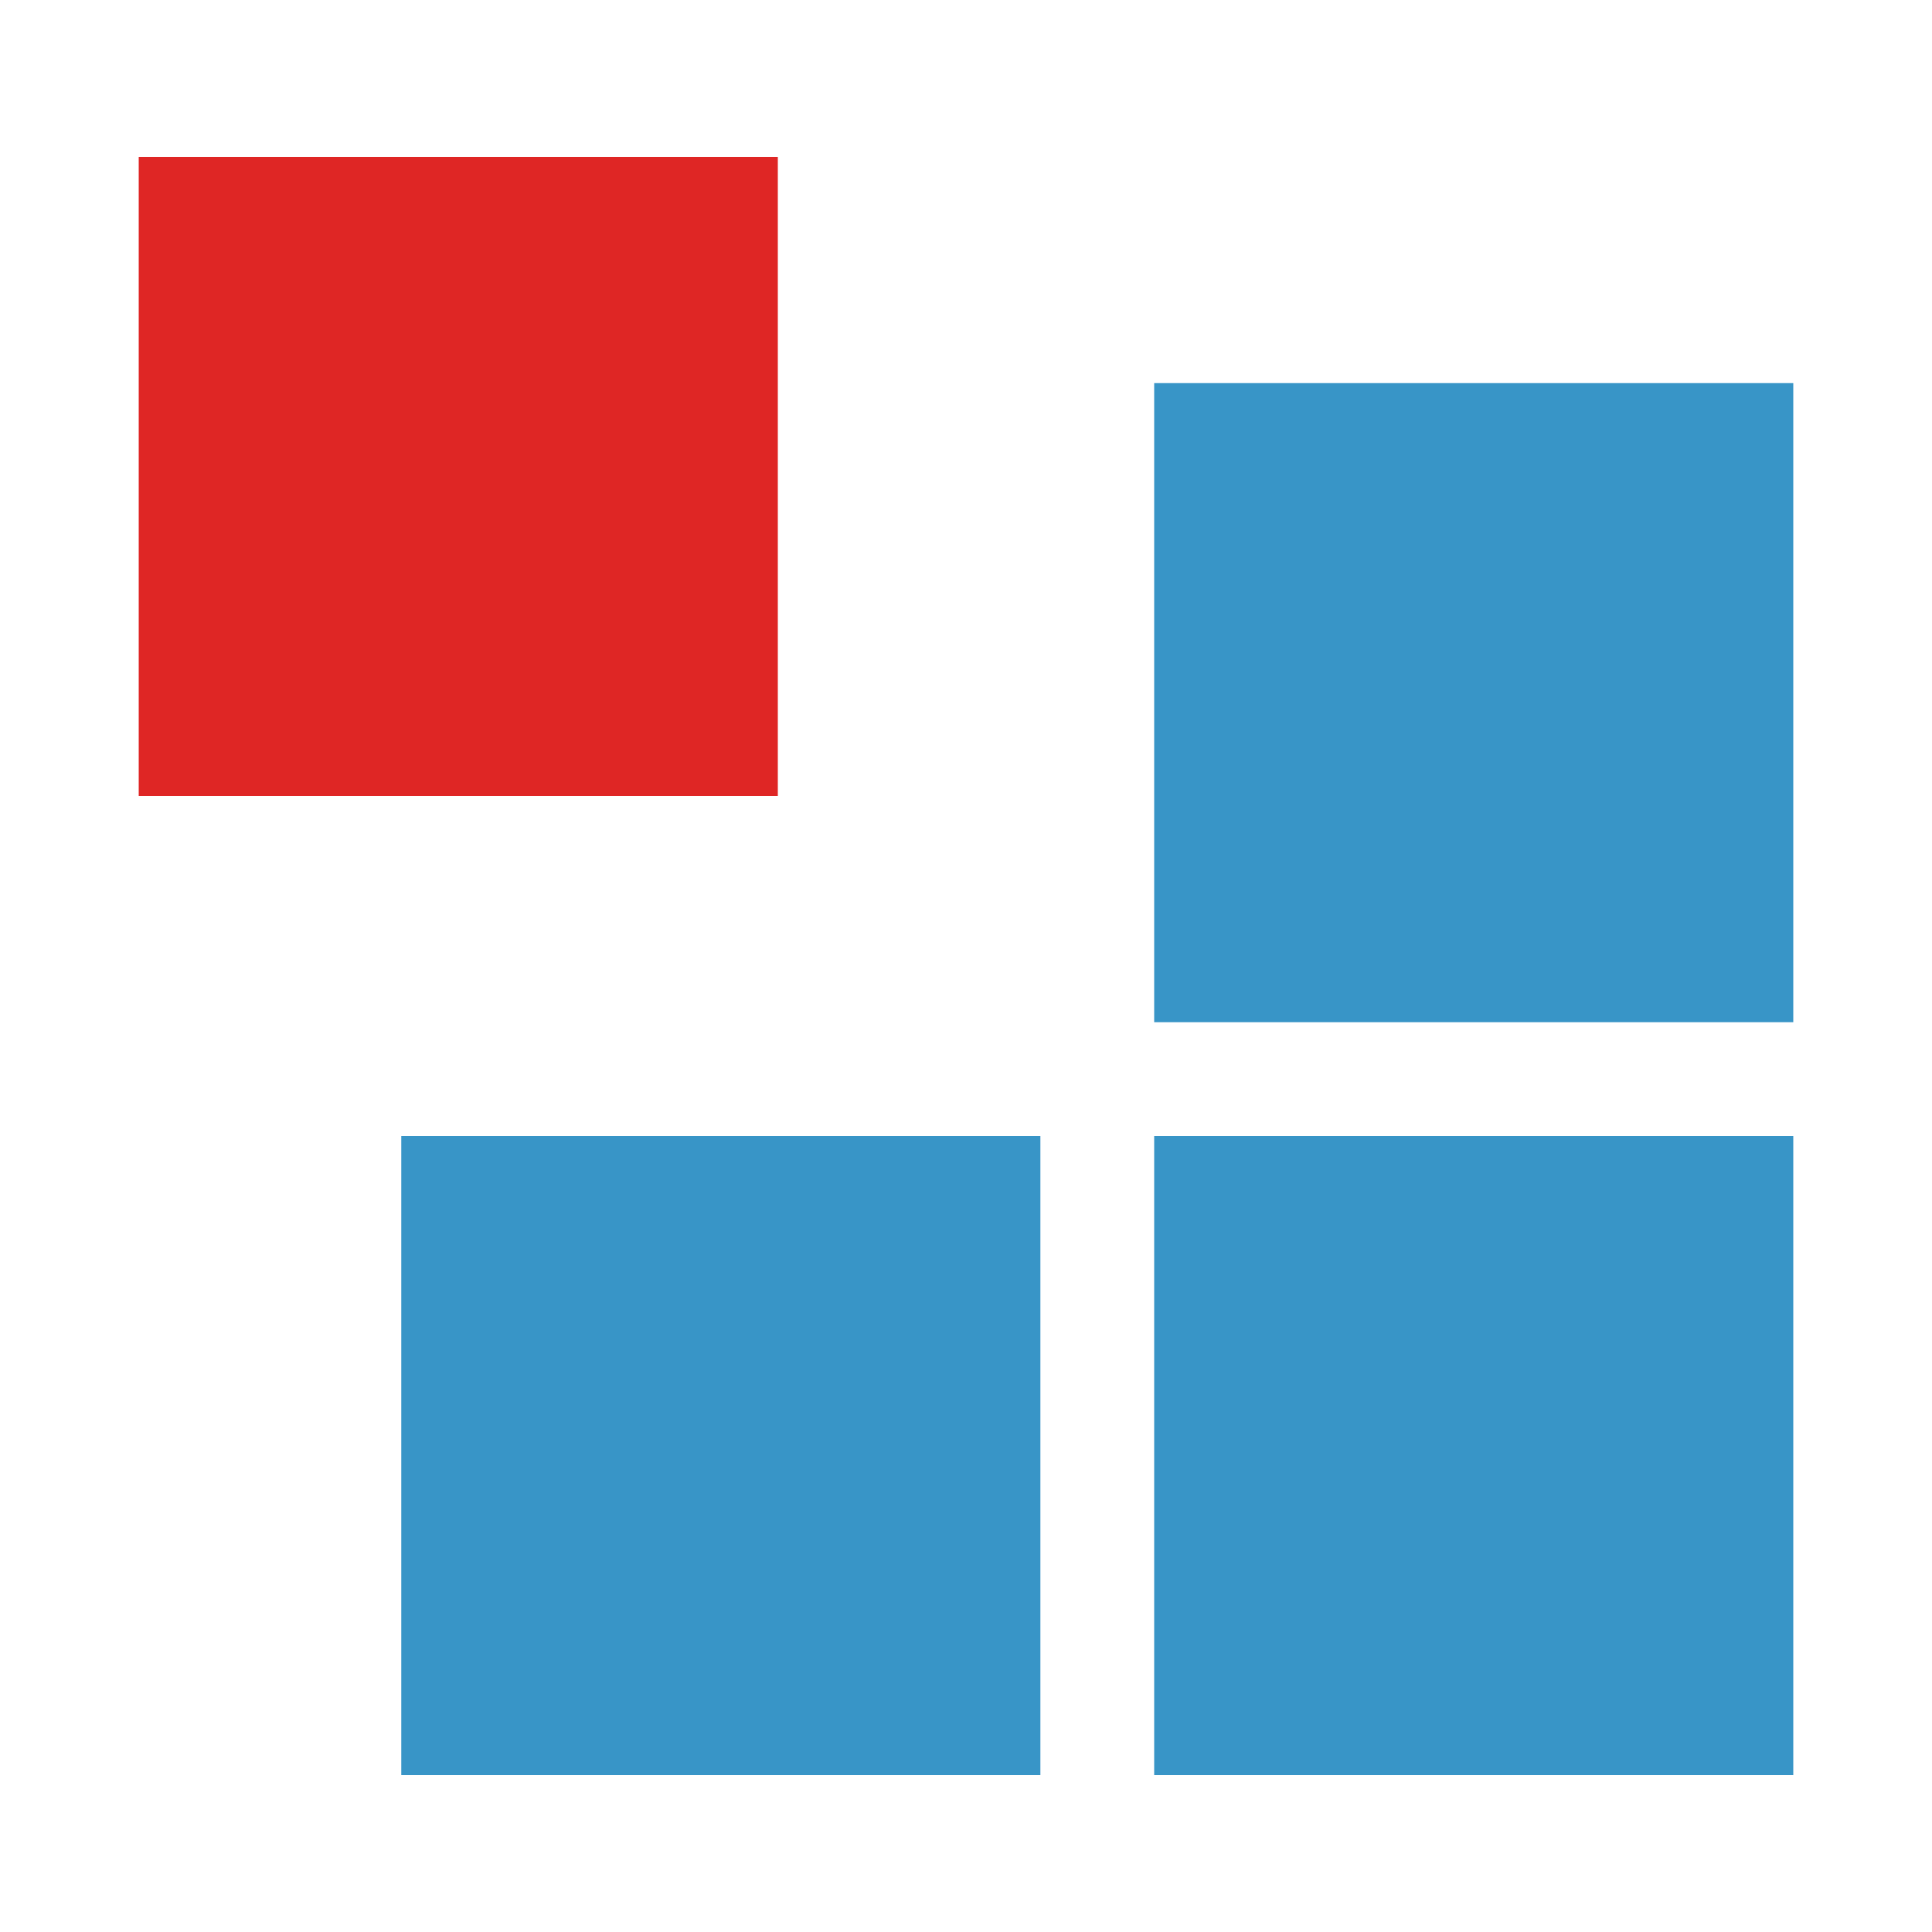 <?xml version="1.0" encoding="utf-8"?>
<!-- Generator: Adobe Illustrator 26.3.1, SVG Export Plug-In . SVG Version: 6.00 Build 0)  -->
<svg version="1.1" id="Layer_1" xmlns="http://www.w3.org/2000/svg" xmlns:xlink="http://www.w3.org/1999/xlink" x="0px" y="0px"
	 viewBox="0 0 1000 1000" style="enable-background:new 0 0 1000 1000;" xml:space="preserve">
<style type="text/css">
	.st0{fill:#DF2625;}
	.st1{fill:#3895C7;}
</style>
<g id="surface1">
	<path class="st0" d="M71.8,81.2h330.8V412H71.8V81.2z"/>
	<path class="st1" d="M597.4,198.3h330.8v330.8H597.4V198.3z"/>
	<path class="st1" d="M597.4,588h330.8v330.8H597.4V588z"/>
	<path class="st1" d="M207.7,588h330.8v330.8H207.7V588z"/>
</g>
</svg>
